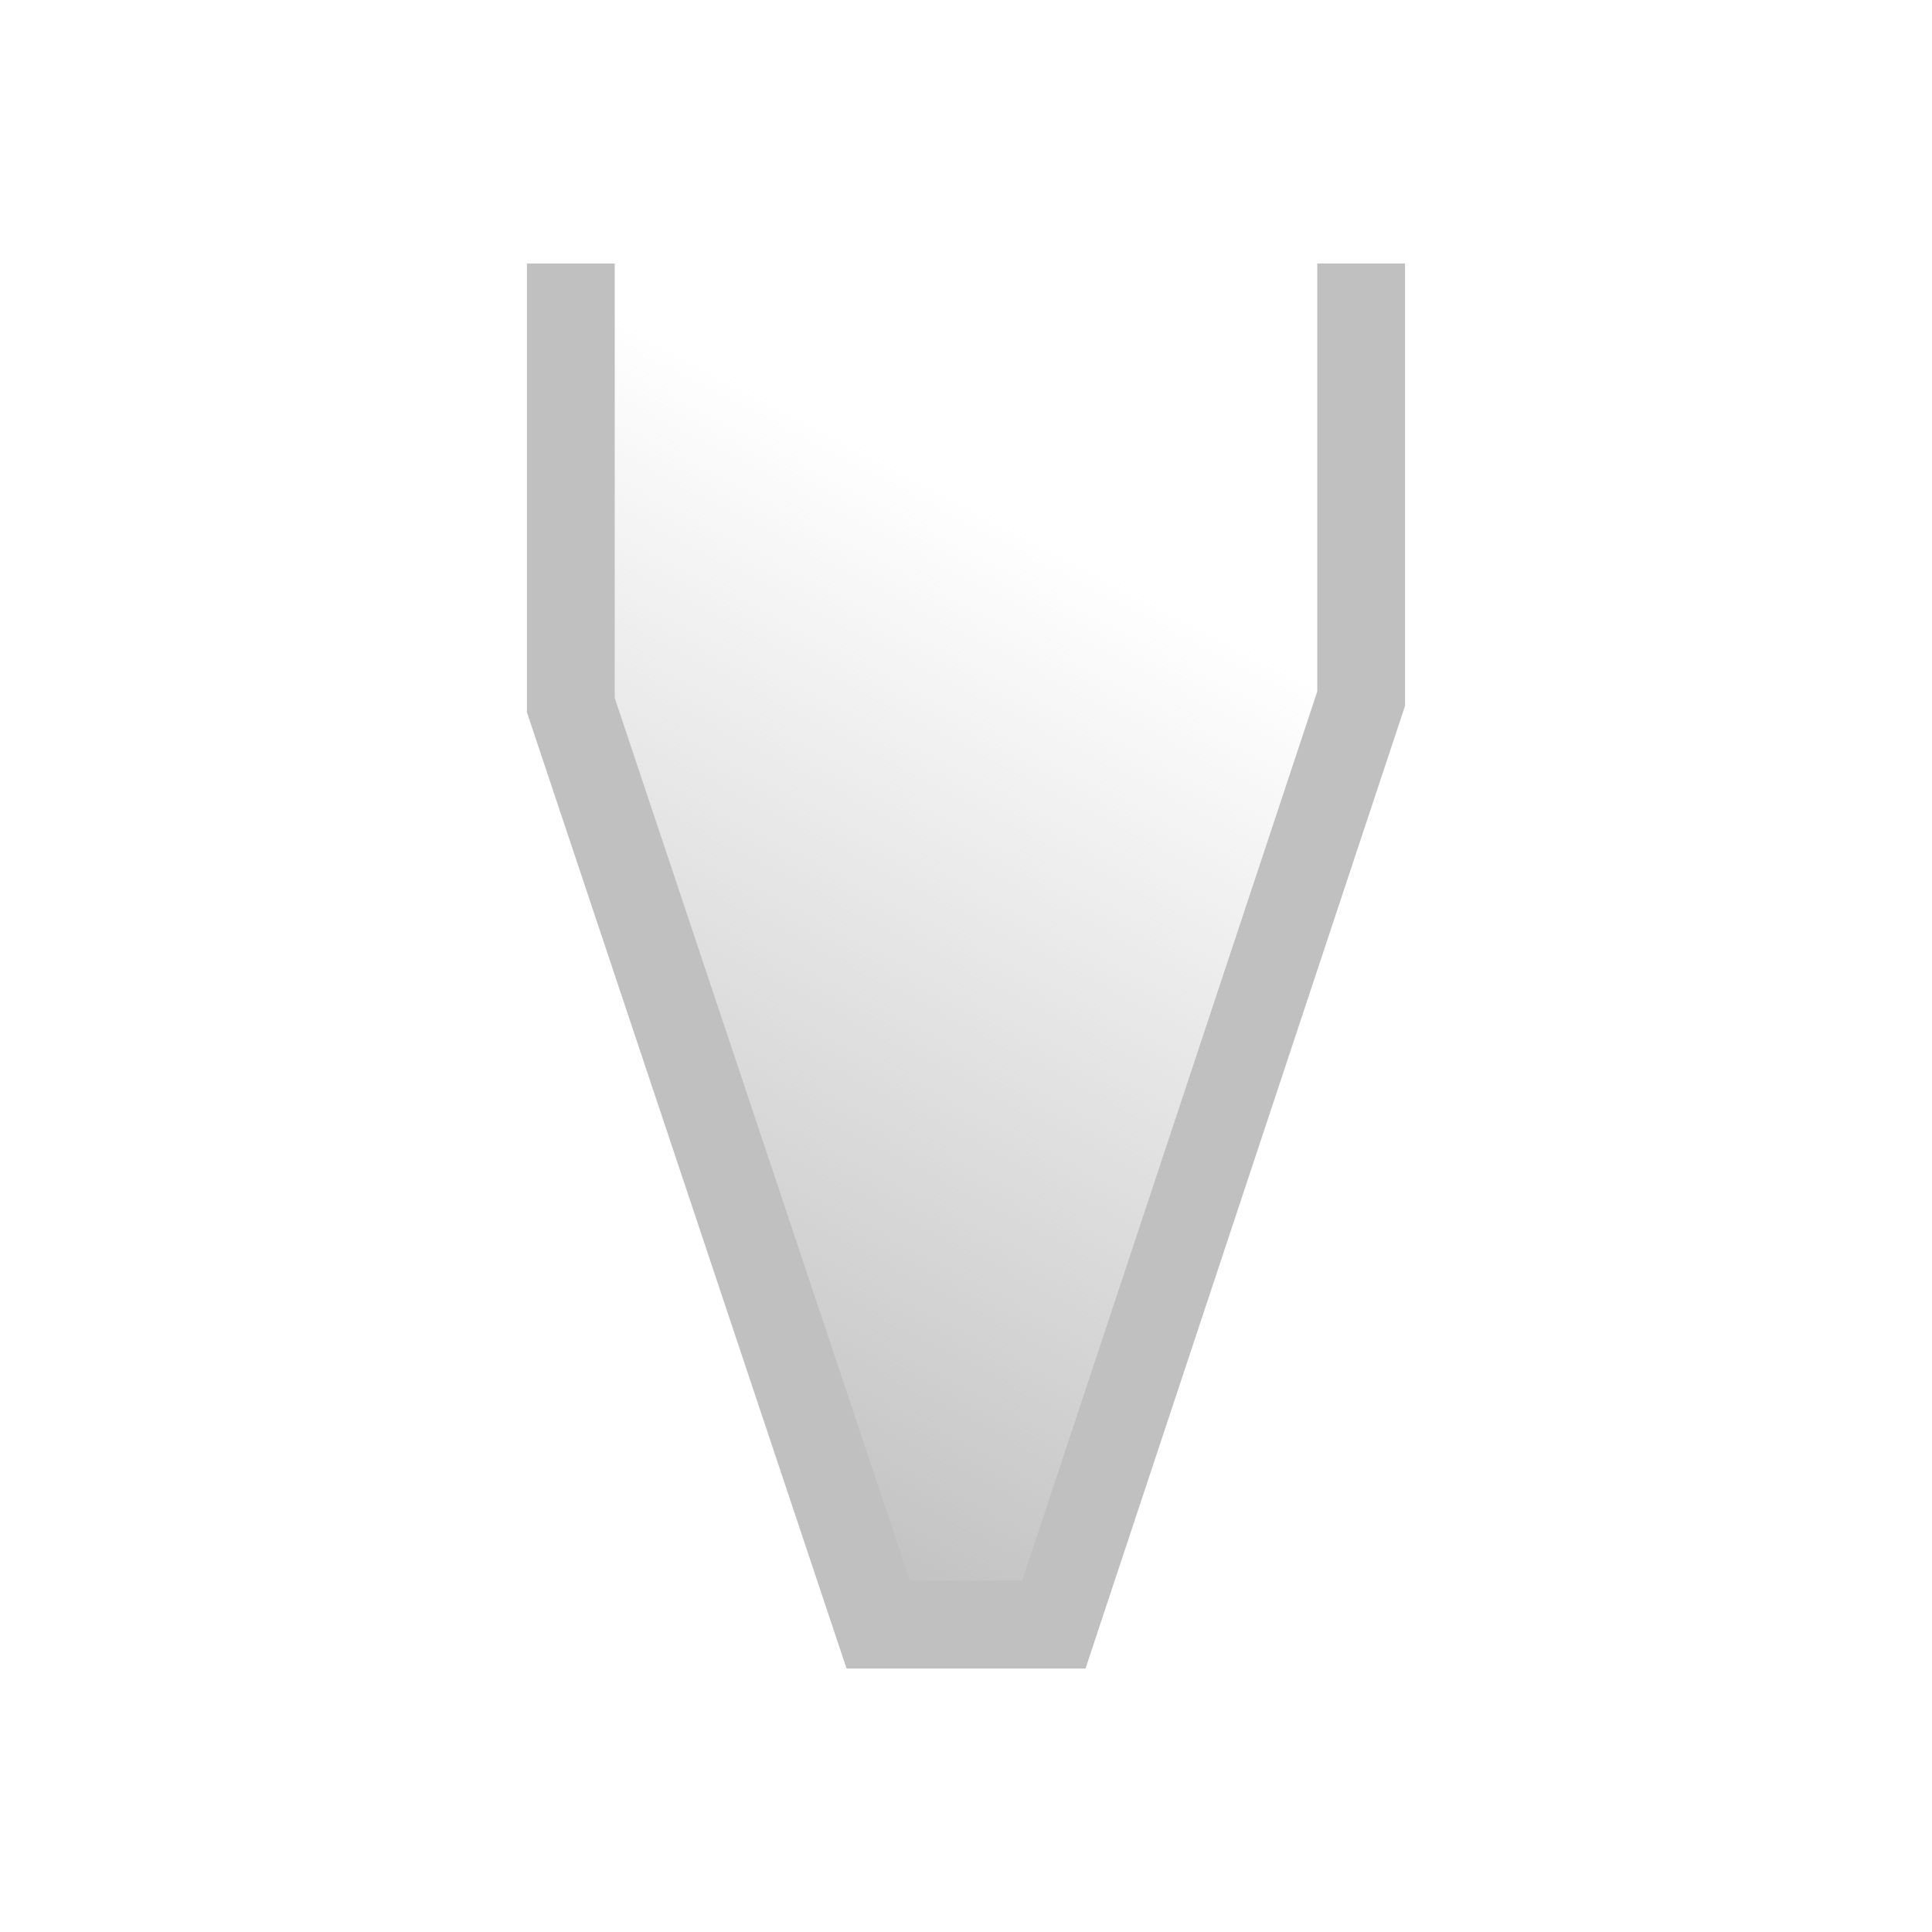 <svg xmlns="http://www.w3.org/2000/svg" xmlns:svg="http://www.w3.org/2000/svg" xmlns:xlink="http://www.w3.org/1999/xlink" id="svg4532" version="1.1" viewBox="0 0 22 22"><defs id="defs3051"><linearGradient id="linearGradient4650"><stop id="stop4646" offset="0" style="stop-color:silver;stop-opacity:1"/><stop id="stop4648" offset="1" style="stop-color:silver;stop-opacity:0"/></linearGradient><style id="current-color-scheme" type="text/css"/><linearGradient id="linearGradient4652" x1="10" x2="15.5" y1="18.5" y2="8" gradientUnits="userSpaceOnUse" xlink:href="#linearGradient4650"/></defs><path id="rect4630" d="m 6.5,3 h 9 V 8 L 12,18.5 H 10 L 6.5,8 Z" style="fill:url(#linearGradient4652);fill-opacity:1;stroke:none;stroke-width:1;stroke-miterlimit:4;stroke-dasharray:none;stroke-opacity:1;fill-rule:nonzero"/><path id="path4546" d="M 6.5,3 6.5,8.029 10,18.5 h 2 L 15.5,7.955 V 3" style="fill:none;stroke:silver;stroke-width:1px;stroke-linecap:butt;stroke-linejoin:miter;stroke-opacity:1"/></svg>